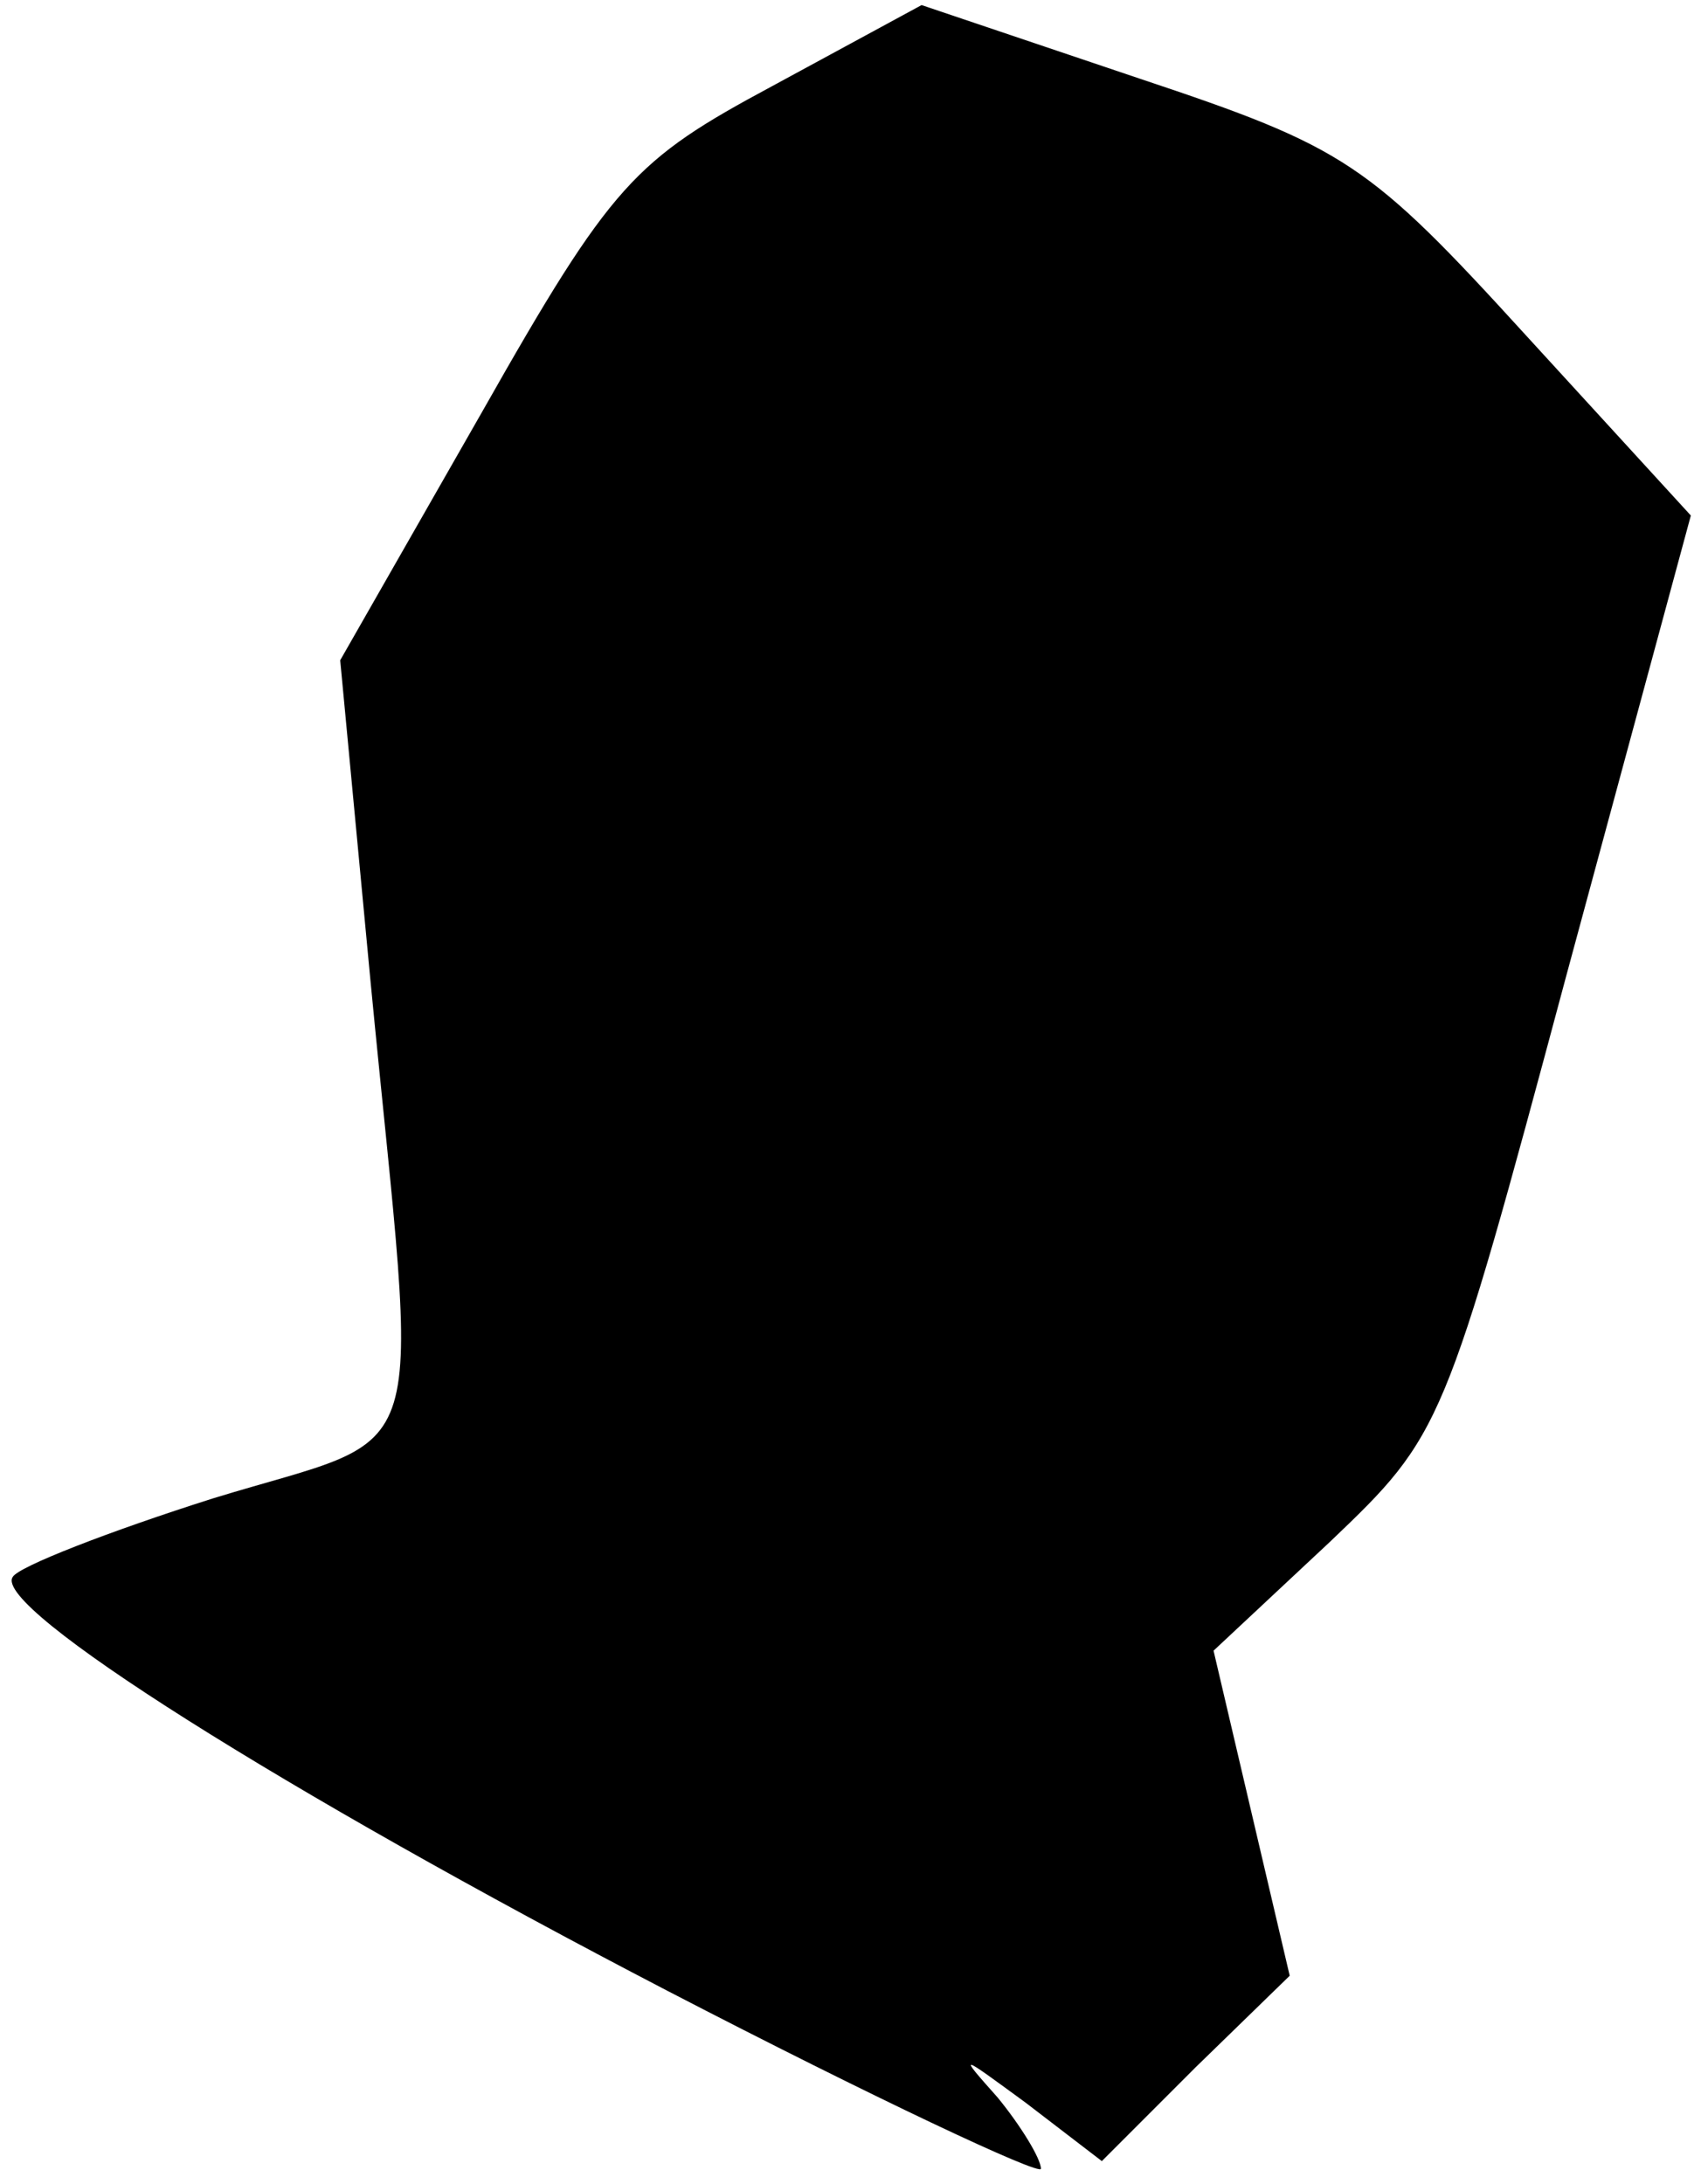 <?xml version="1.0" standalone="no"?>
<!DOCTYPE svg PUBLIC "-//W3C//DTD SVG 20010904//EN"
 "http://www.w3.org/TR/2001/REC-SVG-20010904/DTD/svg10.dtd">
<svg version="1.0" xmlns="http://www.w3.org/2000/svg"
 width="67pt" height="86pt" viewBox="0 0 67 86"
 preserveAspectRatio="xMidYMid meet">
<g transform="translate(0,86) scale(0.1,-0.1)"
fill="#000000" stroke="none">
<path fill="#000000" stroke="none" d="M304 826 c-54 -29 -63 -38 -114 -128
l-56 -98 12 -127 c19 -197 26 -176 -62 -203 -41 -13 -77 -27 -79 -31 -8 -12
106 -84 258 -163 81 -42 147 -73 147 -70 0 4 -8 17 -17 28 -16 18 -15 17 11
-2 l30 -23 37 37 37 36 -15 64 -15 64 46 43 c44 42 45 44 93 223 l49 181 -65
71 c-62 68 -71 74 -152 101 l-86 29 -59 -32z"/>
</g>
</svg>
